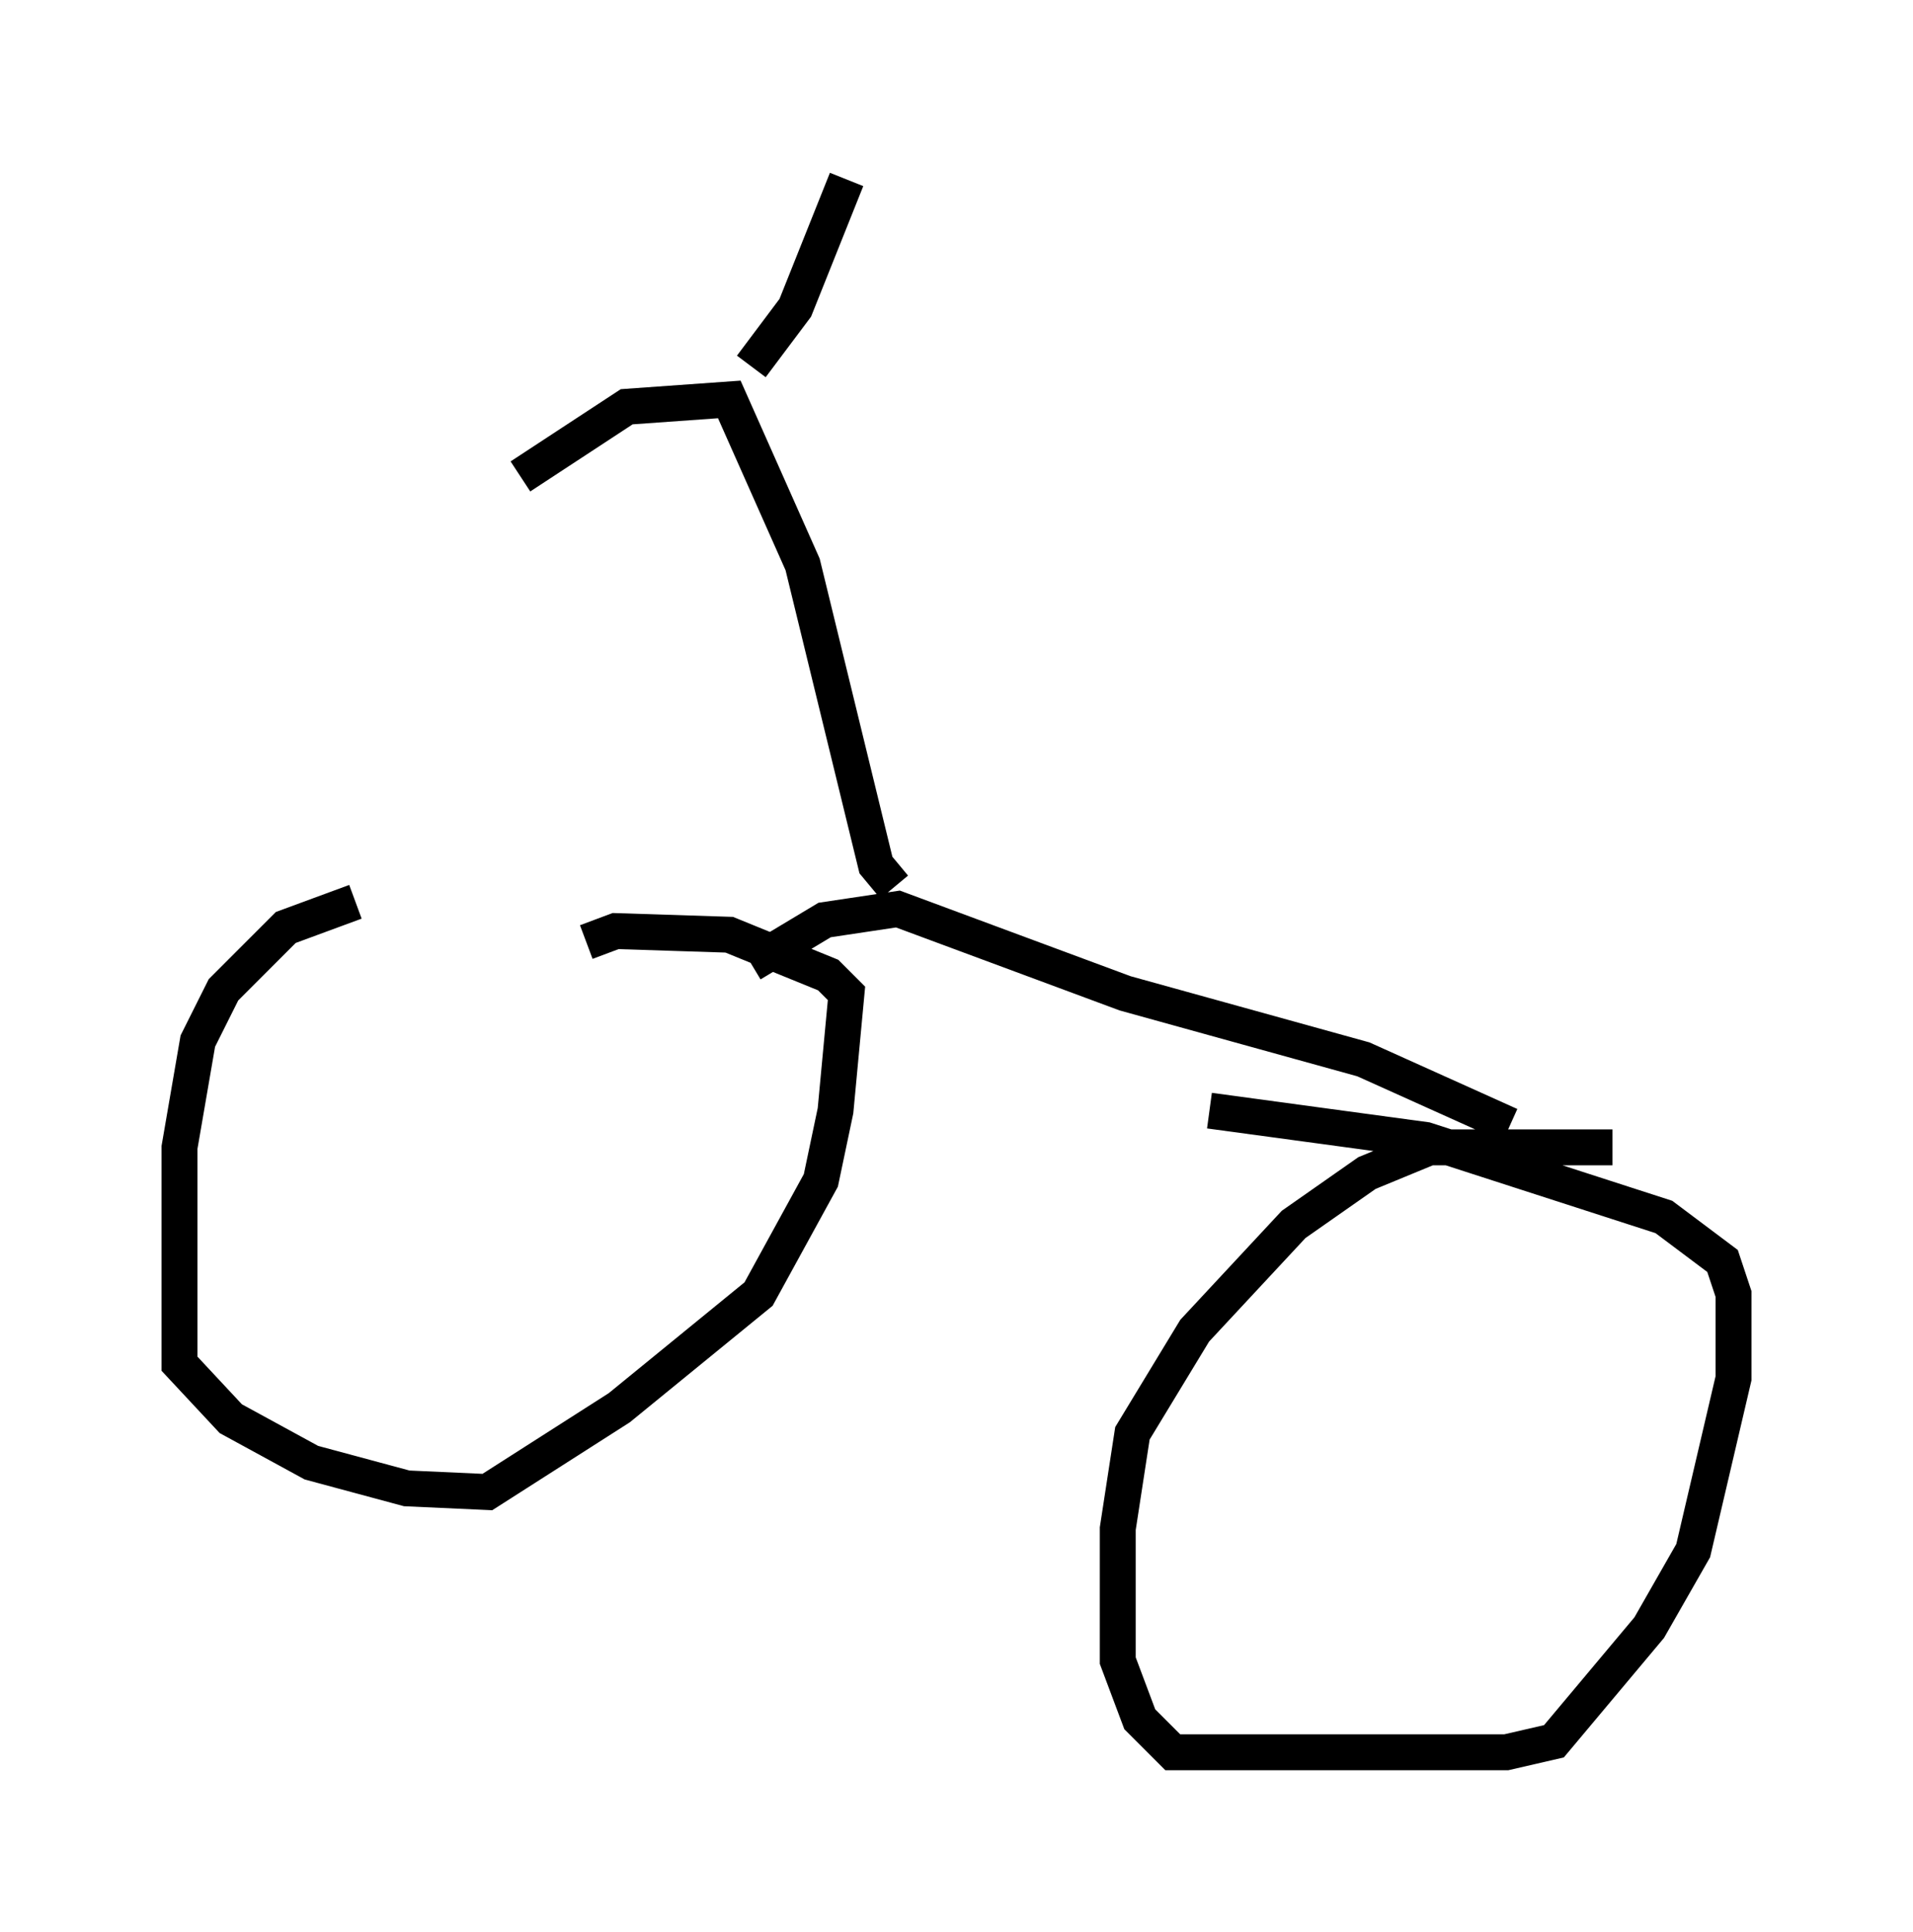 <?xml version="1.0" encoding="utf-8" ?>
<svg baseProfile="full" height="53.794" version="1.1" width="53.284" xmlns="http://www.w3.org/2000/svg" xmlns:ev="http://www.w3.org/2001/xml-events" xmlns:xlink="http://www.w3.org/1999/xlink"><defs /><rect fill="white" height="53.794" width="53.284" x="0" y="0" /><path d="M18.577, 25.723 m-8.677, -0.613 l-1.94, 0.715 -1.735, 1.735 l-0.715, 1.429 -0.51, 2.96 l0.0, 6.023 1.429, 1.531 l2.246, 1.225 2.654, 0.715 l2.246, 0.102 3.675, -2.348 l3.879, -3.165 1.735, -3.165 l0.408, -1.94 0.306, -3.267 l-0.51, -0.51 -2.756, -1.123 l-3.165, -0.102 -0.817, 0.306 m28.584, 5.717 l-5.104, 0.0 -1.735, 0.715 l-2.042, 1.429 -2.756, 2.96 l-1.735, 2.858 -0.408, 2.654 l0.0, 3.675 0.613, 1.633 l0.919, 0.919 9.29, 0.0 l1.327, -0.306 2.654, -3.165 l1.225, -2.144 1.123, -4.798 l0.0, -2.348 -0.306, -0.919 l-1.633, -1.225 -6.635, -2.144 l-6.023, -0.817 m-12.761, -4.083 l2.042, -1.225 2.042, -0.306 l6.329, 2.348 6.635, 1.838 l4.083, 1.838 m-17.15, -6.635 l-0.51, -0.613 -2.042, -8.371 l-2.042, -4.594 -2.858, 0.204 l-2.96, 1.94 m6.431, -3.063 l1.225, -1.633 1.429, -3.573 " fill="none" stroke="black" stroke-width="1" /></svg>